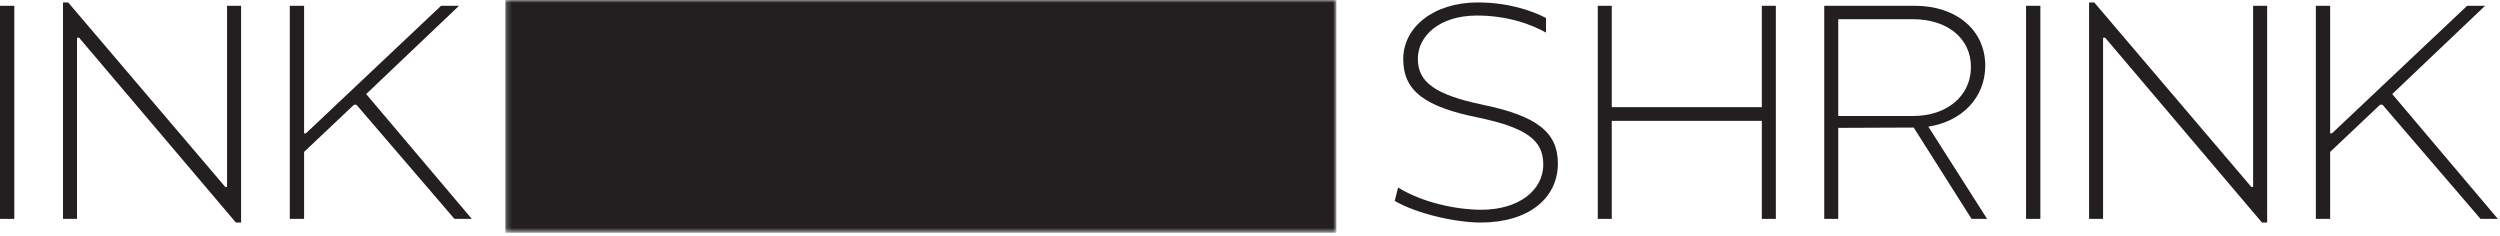 <svg width="466" height="44" viewBox="0 0 466 44" fill="none" xmlns="http://www.w3.org/2000/svg">
<mask id="mask0_34_998" style="mask-type:luminance" maskUnits="userSpaceOnUse" x="94" y="0" width="156" height="44">
<path d="M94.185 0H249.101V43.385H94.185V0Z" fill="white"/>
</mask>
<g mask="url(#mask0_34_998)">
<path d="M94.185 0H249.101V43.385H94.185V0Z" fill="#231F20"/>
</g>
<path d="M0 40.798H2.667V1.08H0V40.798Z" fill="#231F20"/>
<path d="M43.969 41.481H44.938V1.08H42.323V34.84H41.985L12.709 0.455H11.745V40.798H14.354V7.038H14.75L43.969 41.481Z" fill="#231F20"/>
<path d="M54.016 40.798H56.683V28.314L65.985 19.522H66.438L84.709 40.798H87.943L68.256 17.533L85.563 1.08H82.214L57.021 24.856H56.683V1.08H54.016V40.798Z" fill="#231F20"/>
<path d="M275.98 41.481C284.943 41.481 290.391 36.939 290.391 30.47C290.391 24.741 286.589 21.621 276.376 19.522C267.412 17.647 264.287 15.267 264.287 10.955C264.287 6.699 268.318 2.897 275.298 2.897C281.027 2.897 285.454 4.543 288.178 6.074V3.35C285.339 1.876 280.912 0.455 275.469 0.455C267.24 0.455 261.563 5.054 261.563 11.012C261.563 17.022 265.709 19.918 275.469 21.902C284.771 23.835 287.667 26.272 287.667 30.642C287.667 35.58 282.959 39.095 276.146 39.095C271.495 39.095 265.199 37.793 260.6 34.955L259.975 37.449C264.178 39.892 271.438 41.481 275.98 41.481Z" fill="#231F20"/>
<path d="M297.825 40.798H300.434V22.527H328.403V40.798H331.018V1.08H328.403V19.975H300.434V1.08H297.825V40.798Z" fill="#231F20"/>
<path d="M340.04 40.798H342.649V23.835L356.717 23.777L367.498 40.798H370.394L359.441 23.606C365.685 22.642 370.05 18.215 370.05 12.257C370.05 5.507 364.55 1.08 356.946 1.08H340.04V40.798ZM342.649 21.621V3.58H356.607C362.847 3.58 367.383 7.038 367.383 12.486C367.383 17.934 362.847 21.621 356.607 21.621H342.649Z" fill="#231F20"/>
<path d="M377.658 40.798H380.325V1.08H377.658V40.798Z" fill="#231F20"/>
<path d="M421.627 41.481H422.596V1.08H419.981V34.84H419.643L390.367 0.455H389.403V40.798H392.012V7.038H392.408L421.627 41.481Z" fill="#231F20"/>
<path d="M431.674 40.798H434.341V28.314L443.643 19.522H444.096L462.367 40.798H465.601L445.914 17.533L463.221 1.08H459.872L434.68 24.856H434.341V1.08H431.674V40.798Z" fill="#231F20"/>
</svg>
